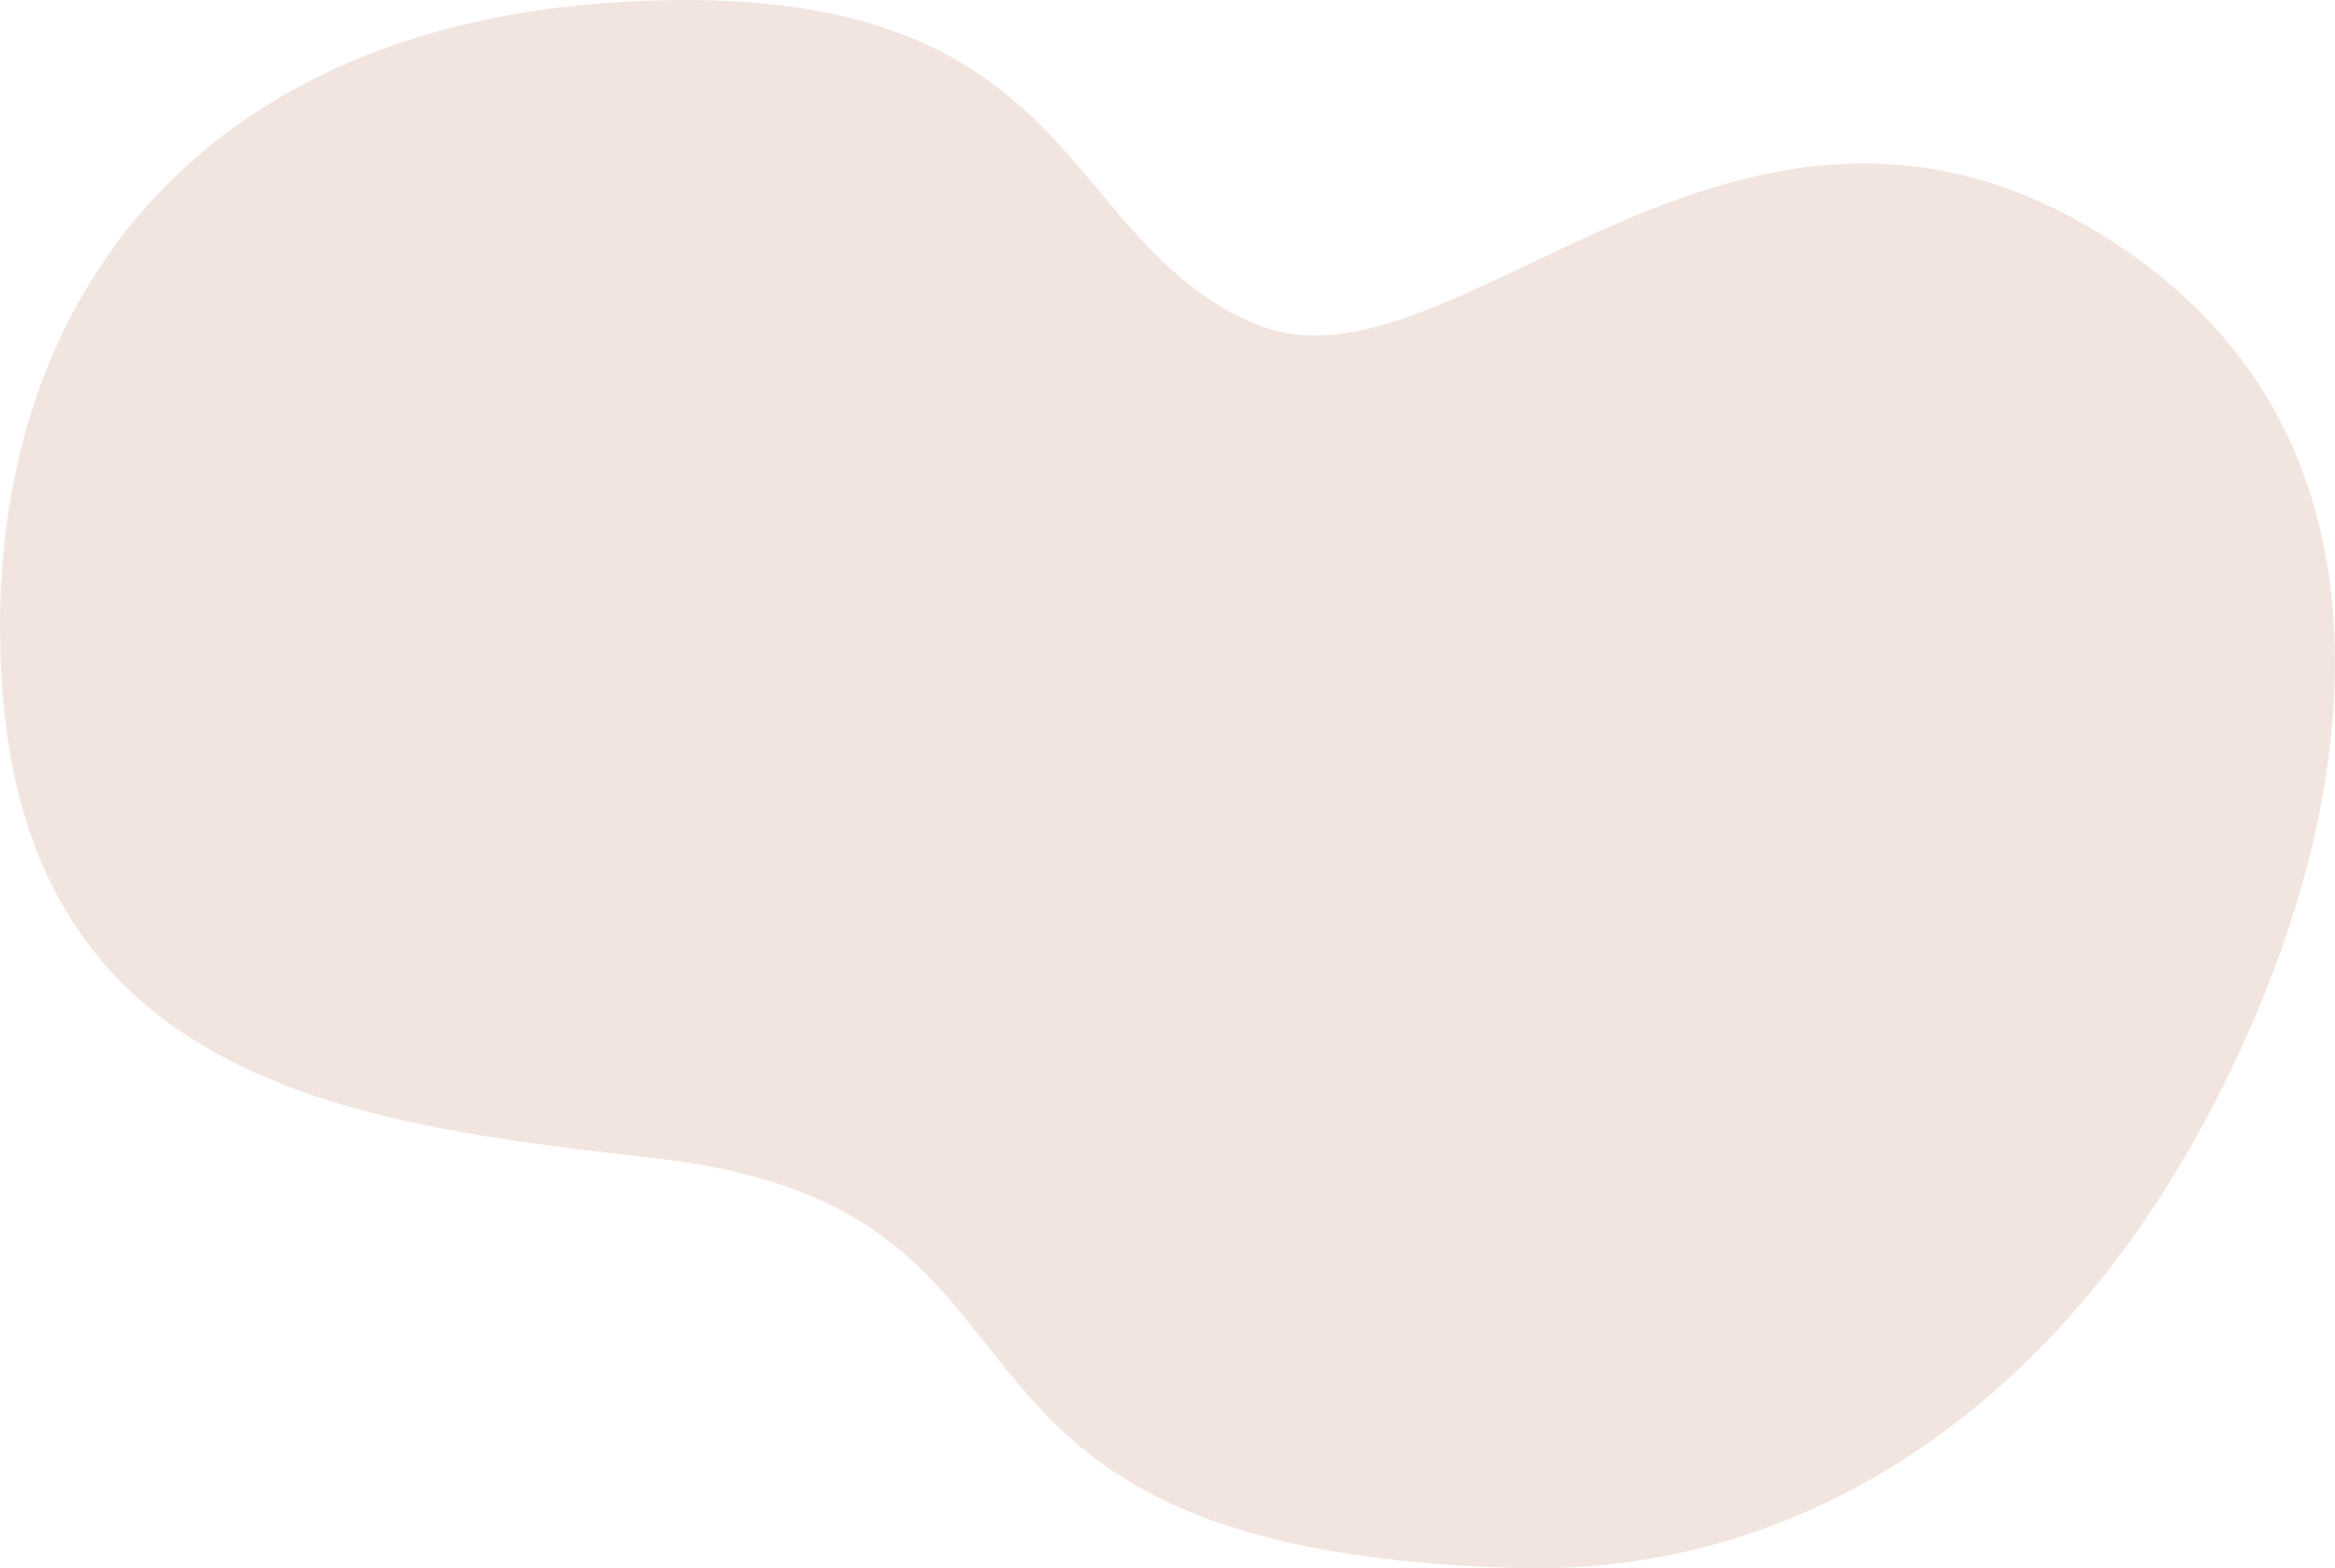 <?xml version="1.0" encoding="UTF-8"?>
<svg id="_레이어_2" data-name="레이어 2" xmlns="http://www.w3.org/2000/svg" viewBox="0 0 808.9 543.36">
  <defs>
    <style>
      .cls-1 {
        fill: #f2e5e0;
        stroke-width: 0px;
      }
    </style>
  </defs>
  <g id="_레이어_1-2" data-name="레이어 1">
    <path class="cls-1" d="M740,89.27c94.37,67.64,72.56,183.34,46.45,250.16-53.25,136.27-152.37,206.91-261.1,203.84-225.91-6.38-141.37-124.15-298.4-141.99C127.15,389.94,12.39,377.12,1.06,241.96-9.74,113.14,61.86,11.19,211.16.95c165.3-11.34,153.07,82.49,224.59,111.61,69.75,28.4,171.04-118.76,304.26-23.29Z"/>
  </g>
</svg>